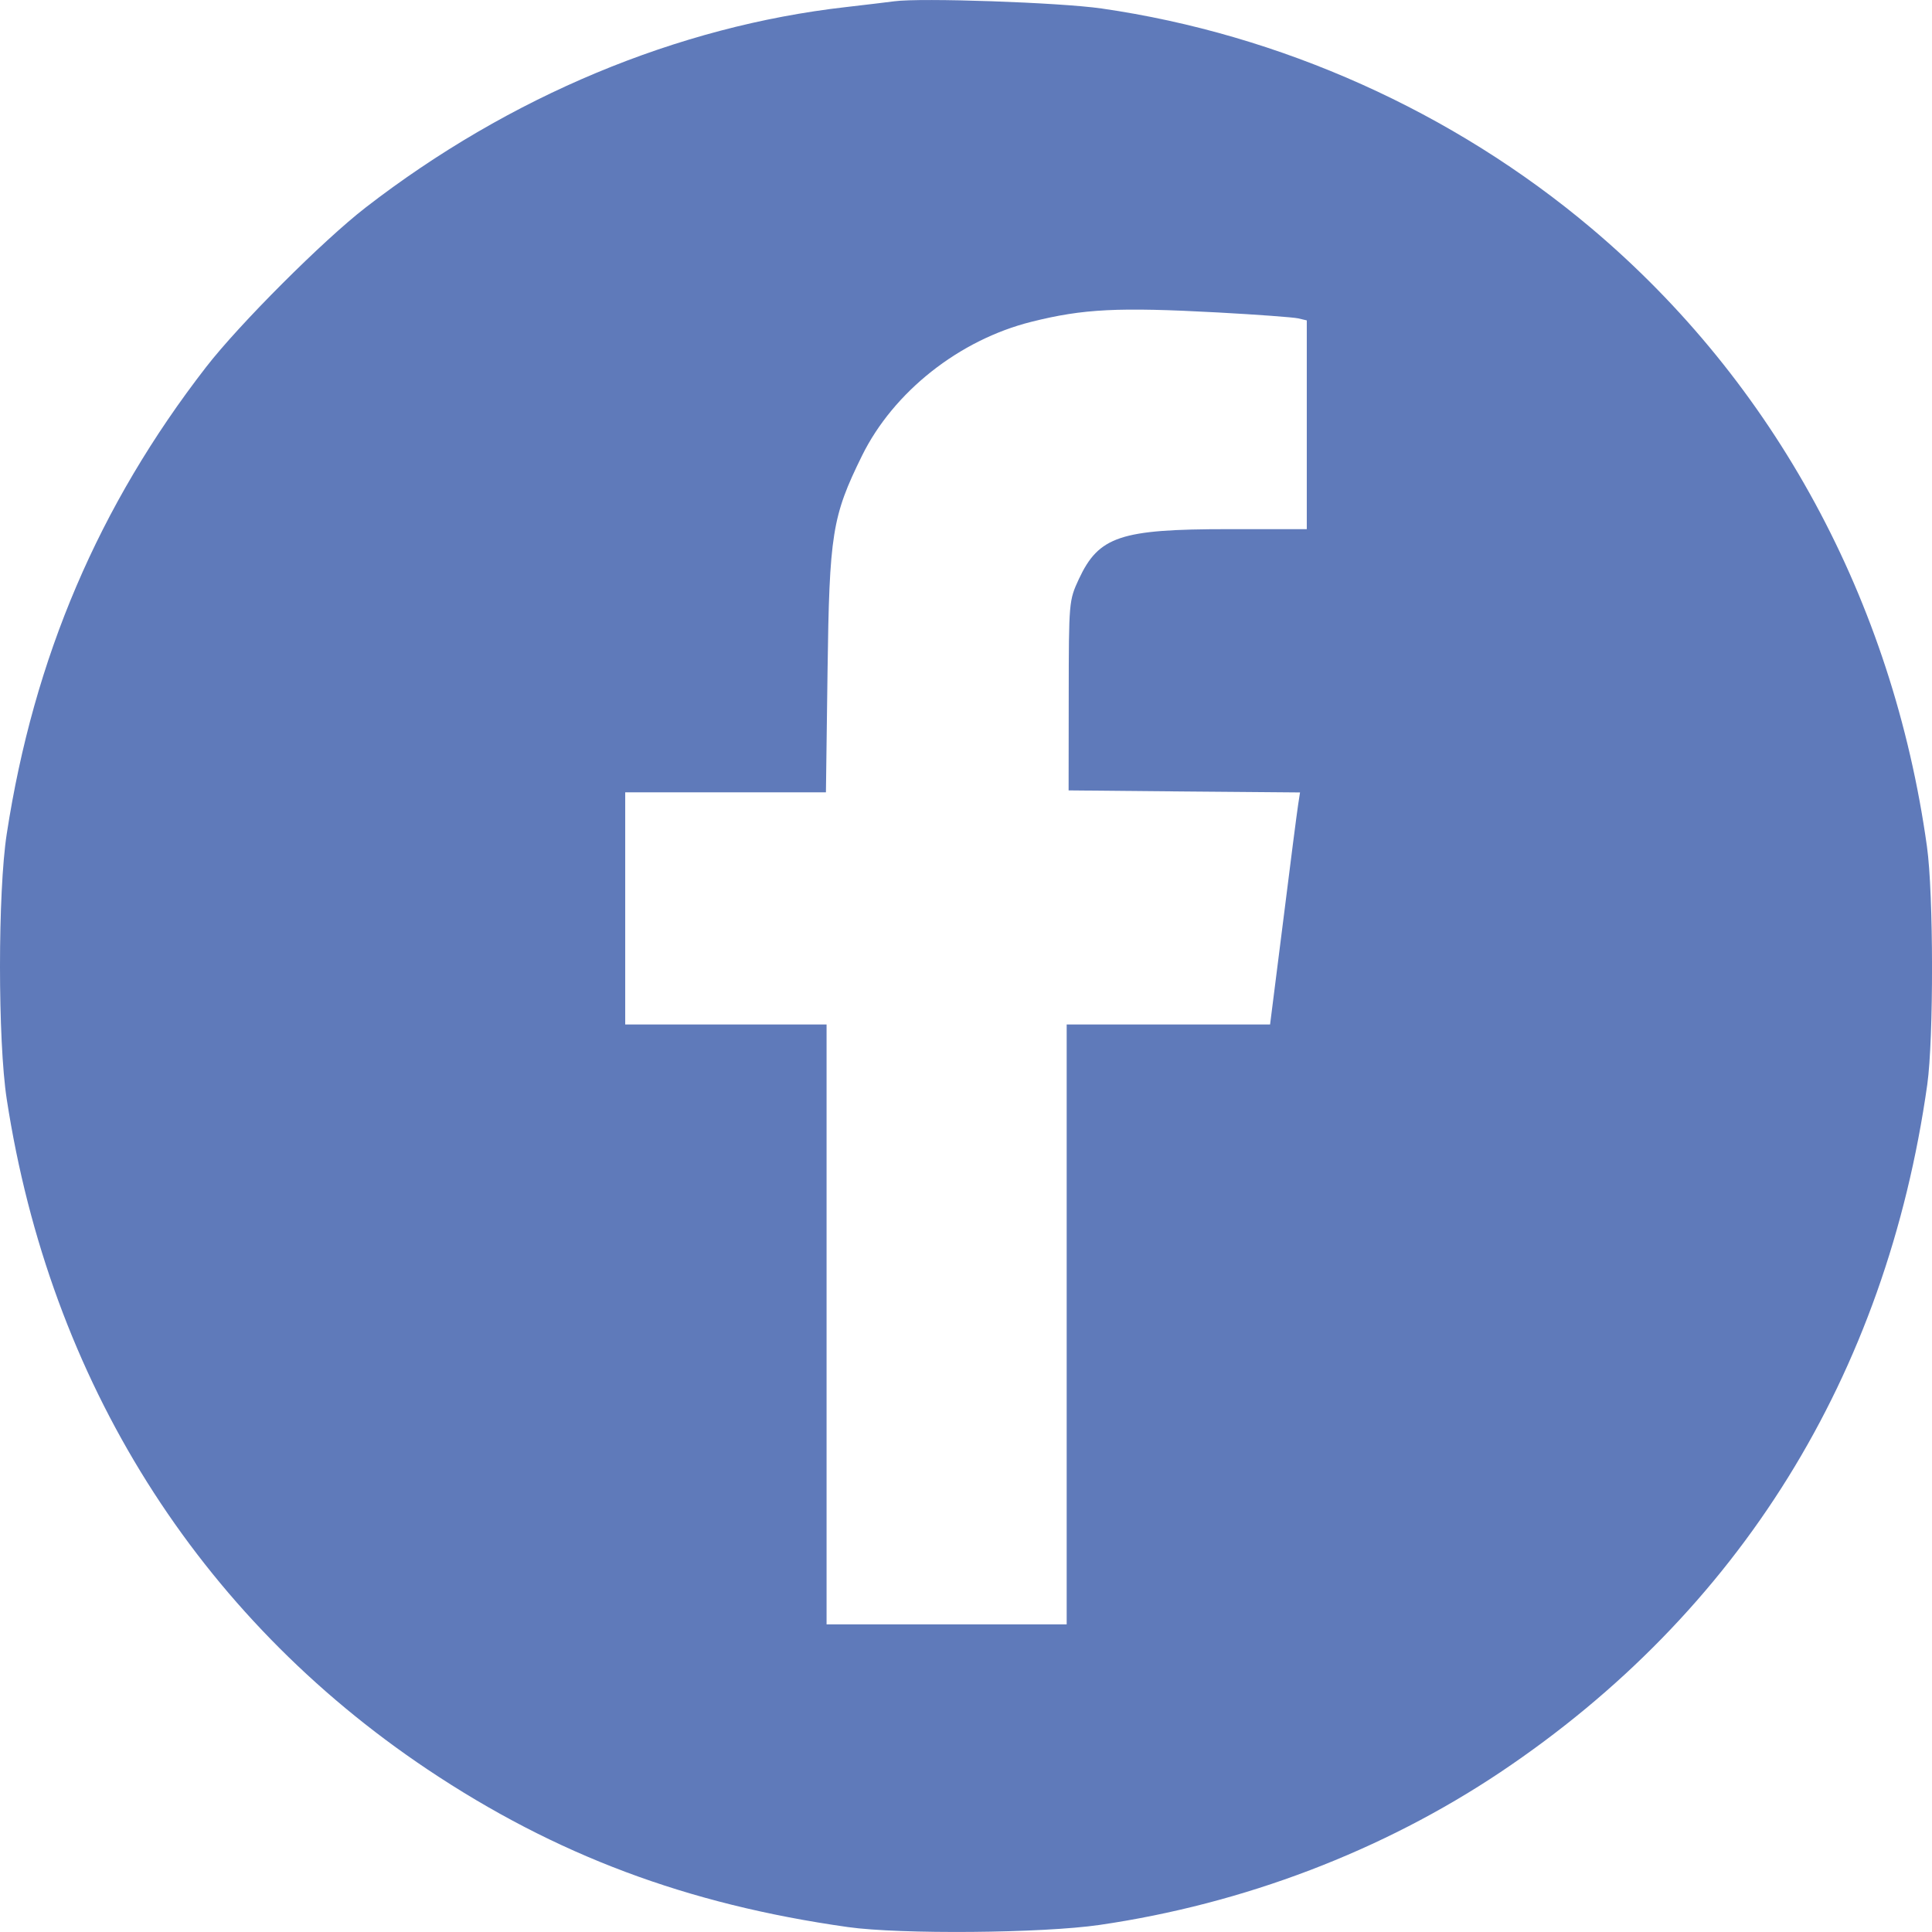<svg width="18" height="18" viewBox="0 0 18 18" fill="none" xmlns="http://www.w3.org/2000/svg">
<path fill-rule="evenodd" clip-rule="evenodd" d="M8.332 0.012C8.273 0.02 8.07 0.044 7.881 0.066C6.312 0.244 4.745 0.898 3.407 1.933C3.011 2.239 2.228 3.022 1.92 3.42C0.921 4.709 0.315 6.127 0.063 7.768C-0.021 8.309 -0.021 9.7 0.063 10.242C0.466 12.864 1.84 15.051 3.984 16.486C5.176 17.283 6.398 17.742 7.899 17.954C8.387 18.023 9.712 18.012 10.245 17.934C11.589 17.738 12.881 17.245 13.979 16.511C16.204 15.021 17.573 12.817 17.956 10.104C18.016 9.677 18.015 8.327 17.953 7.887C17.634 5.596 16.532 3.565 14.827 2.127C13.539 1.041 11.932 0.32 10.263 0.079C9.873 0.023 8.577 -0.022 8.332 0.012ZM11.345 2.911C11.712 2.931 12.049 2.956 12.094 2.966L12.175 2.985V3.957V4.93H11.441C10.437 4.93 10.237 4.997 10.051 5.396C9.959 5.595 9.958 5.606 9.957 6.481L9.956 7.364L11.034 7.374L12.112 7.383L12.094 7.5C12.084 7.564 12.021 8.05 11.955 8.581L11.833 9.545H10.886H9.938V12.34V15.134H8.819H7.701V12.34V9.545H6.763H5.825V8.464V7.382H6.76H7.695L7.71 6.255C7.727 4.974 7.752 4.813 8.031 4.246C8.324 3.651 8.937 3.166 9.61 2.998C10.093 2.877 10.416 2.861 11.345 2.911Z" fill="#5F7ABA"/>
</svg>
